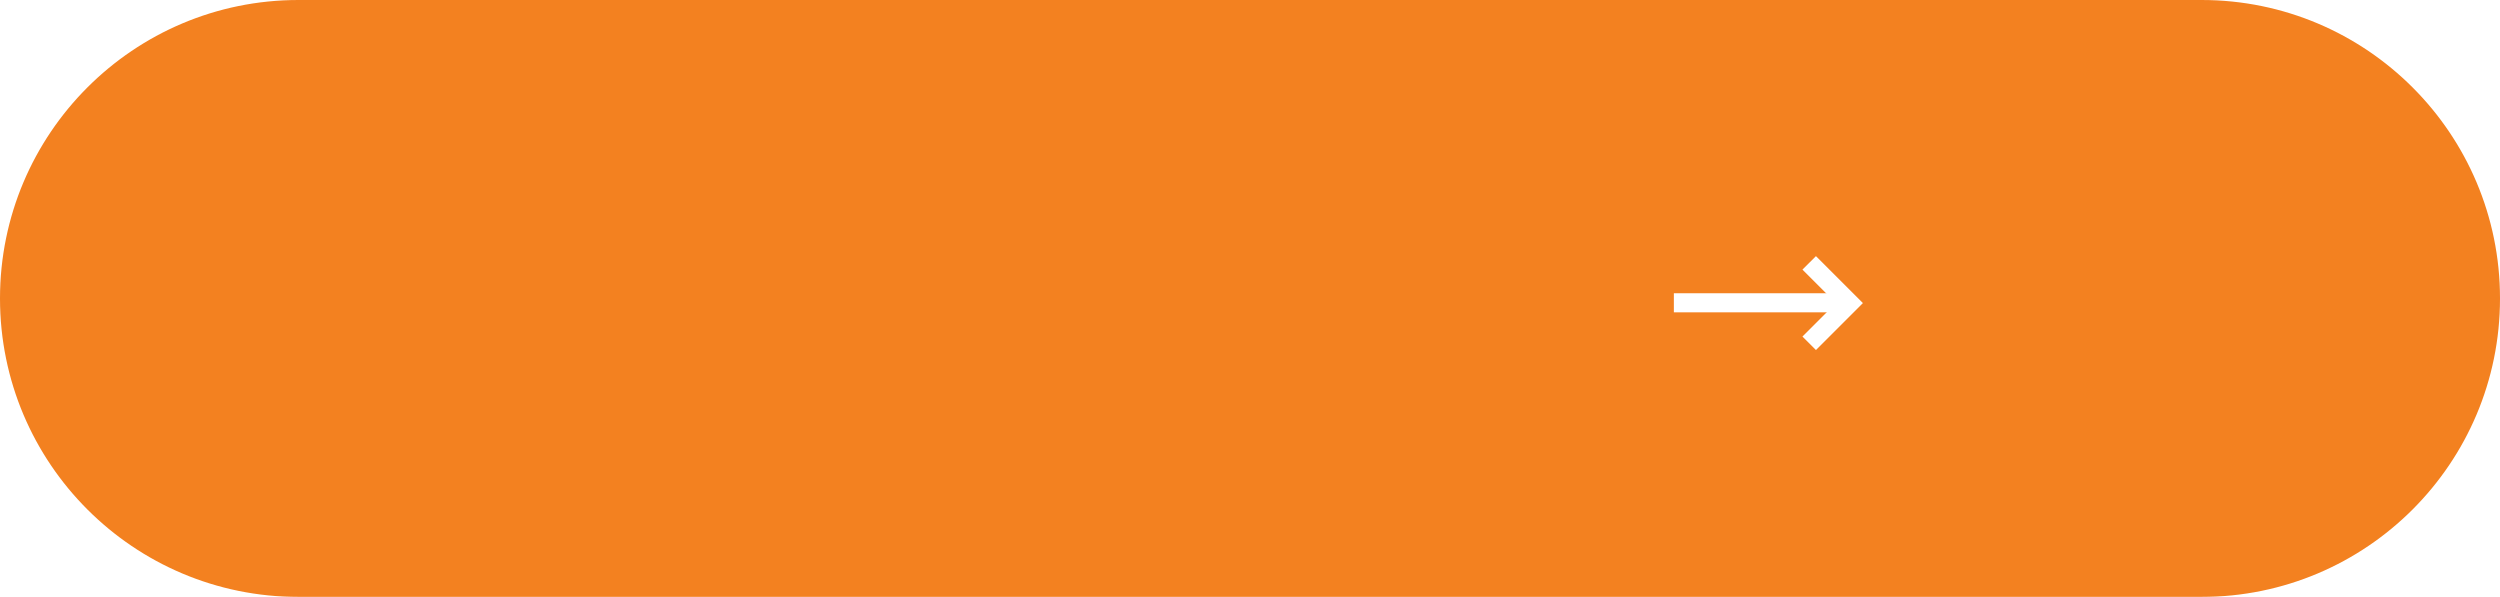 <svg width="356" height="85" viewBox="0 0 356 85" fill="none" xmlns="http://www.w3.org/2000/svg">
<g filter="url(#filter0_i_5_119)">
<path d="M313.5 0H42.5C19.028 0 0 19.028 0 42.5C0 65.972 19.028 85 42.5 85H313.5C336.972 85 356 65.972 356 42.5C356 19.028 336.972 0 313.5 0Z" fill="#F38120"/>
</g>
<path d="M263.358 41.759L238.358 41.759L238.358 44.476L263.358 44.476V41.759Z" fill="white"/>
<path d="M258.59 49.846L256.668 47.925L261.434 43.159L256.668 38.394L258.59 36.473L265.277 43.159L258.59 49.846Z" fill="white"/>
<defs>
<filter id="filter0_i_5_119" x="0" y="0" width="356" height="85" filterUnits="userSpaceOnUse" color-interpolation-filters="sRGB">
<feFlood flood-opacity="0" result="BackgroundImageFix"/>
<feBlend mode="normal" in="SourceGraphic" in2="BackgroundImageFix" result="shape"/>
<feColorMatrix in="SourceAlpha" type="matrix" values="0 0 0 0 0 0 0 0 0 0 0 0 0 0 0 0 0 0 127 0" result="hardAlpha"/>
<feOffset/>
<feGaussianBlur stdDeviation="8.5"/>
<feComposite in2="hardAlpha" operator="arithmetic" k2="-1" k3="1"/>
<feColorMatrix type="matrix" values="0 0 0 0 1 0 0 0 0 1 0 0 0 0 1 0 0 0 0.25 0"/>
<feBlend mode="normal" in2="shape" result="effect1_innerShadow_5_119"/>
</filter>
</defs>
</svg>
